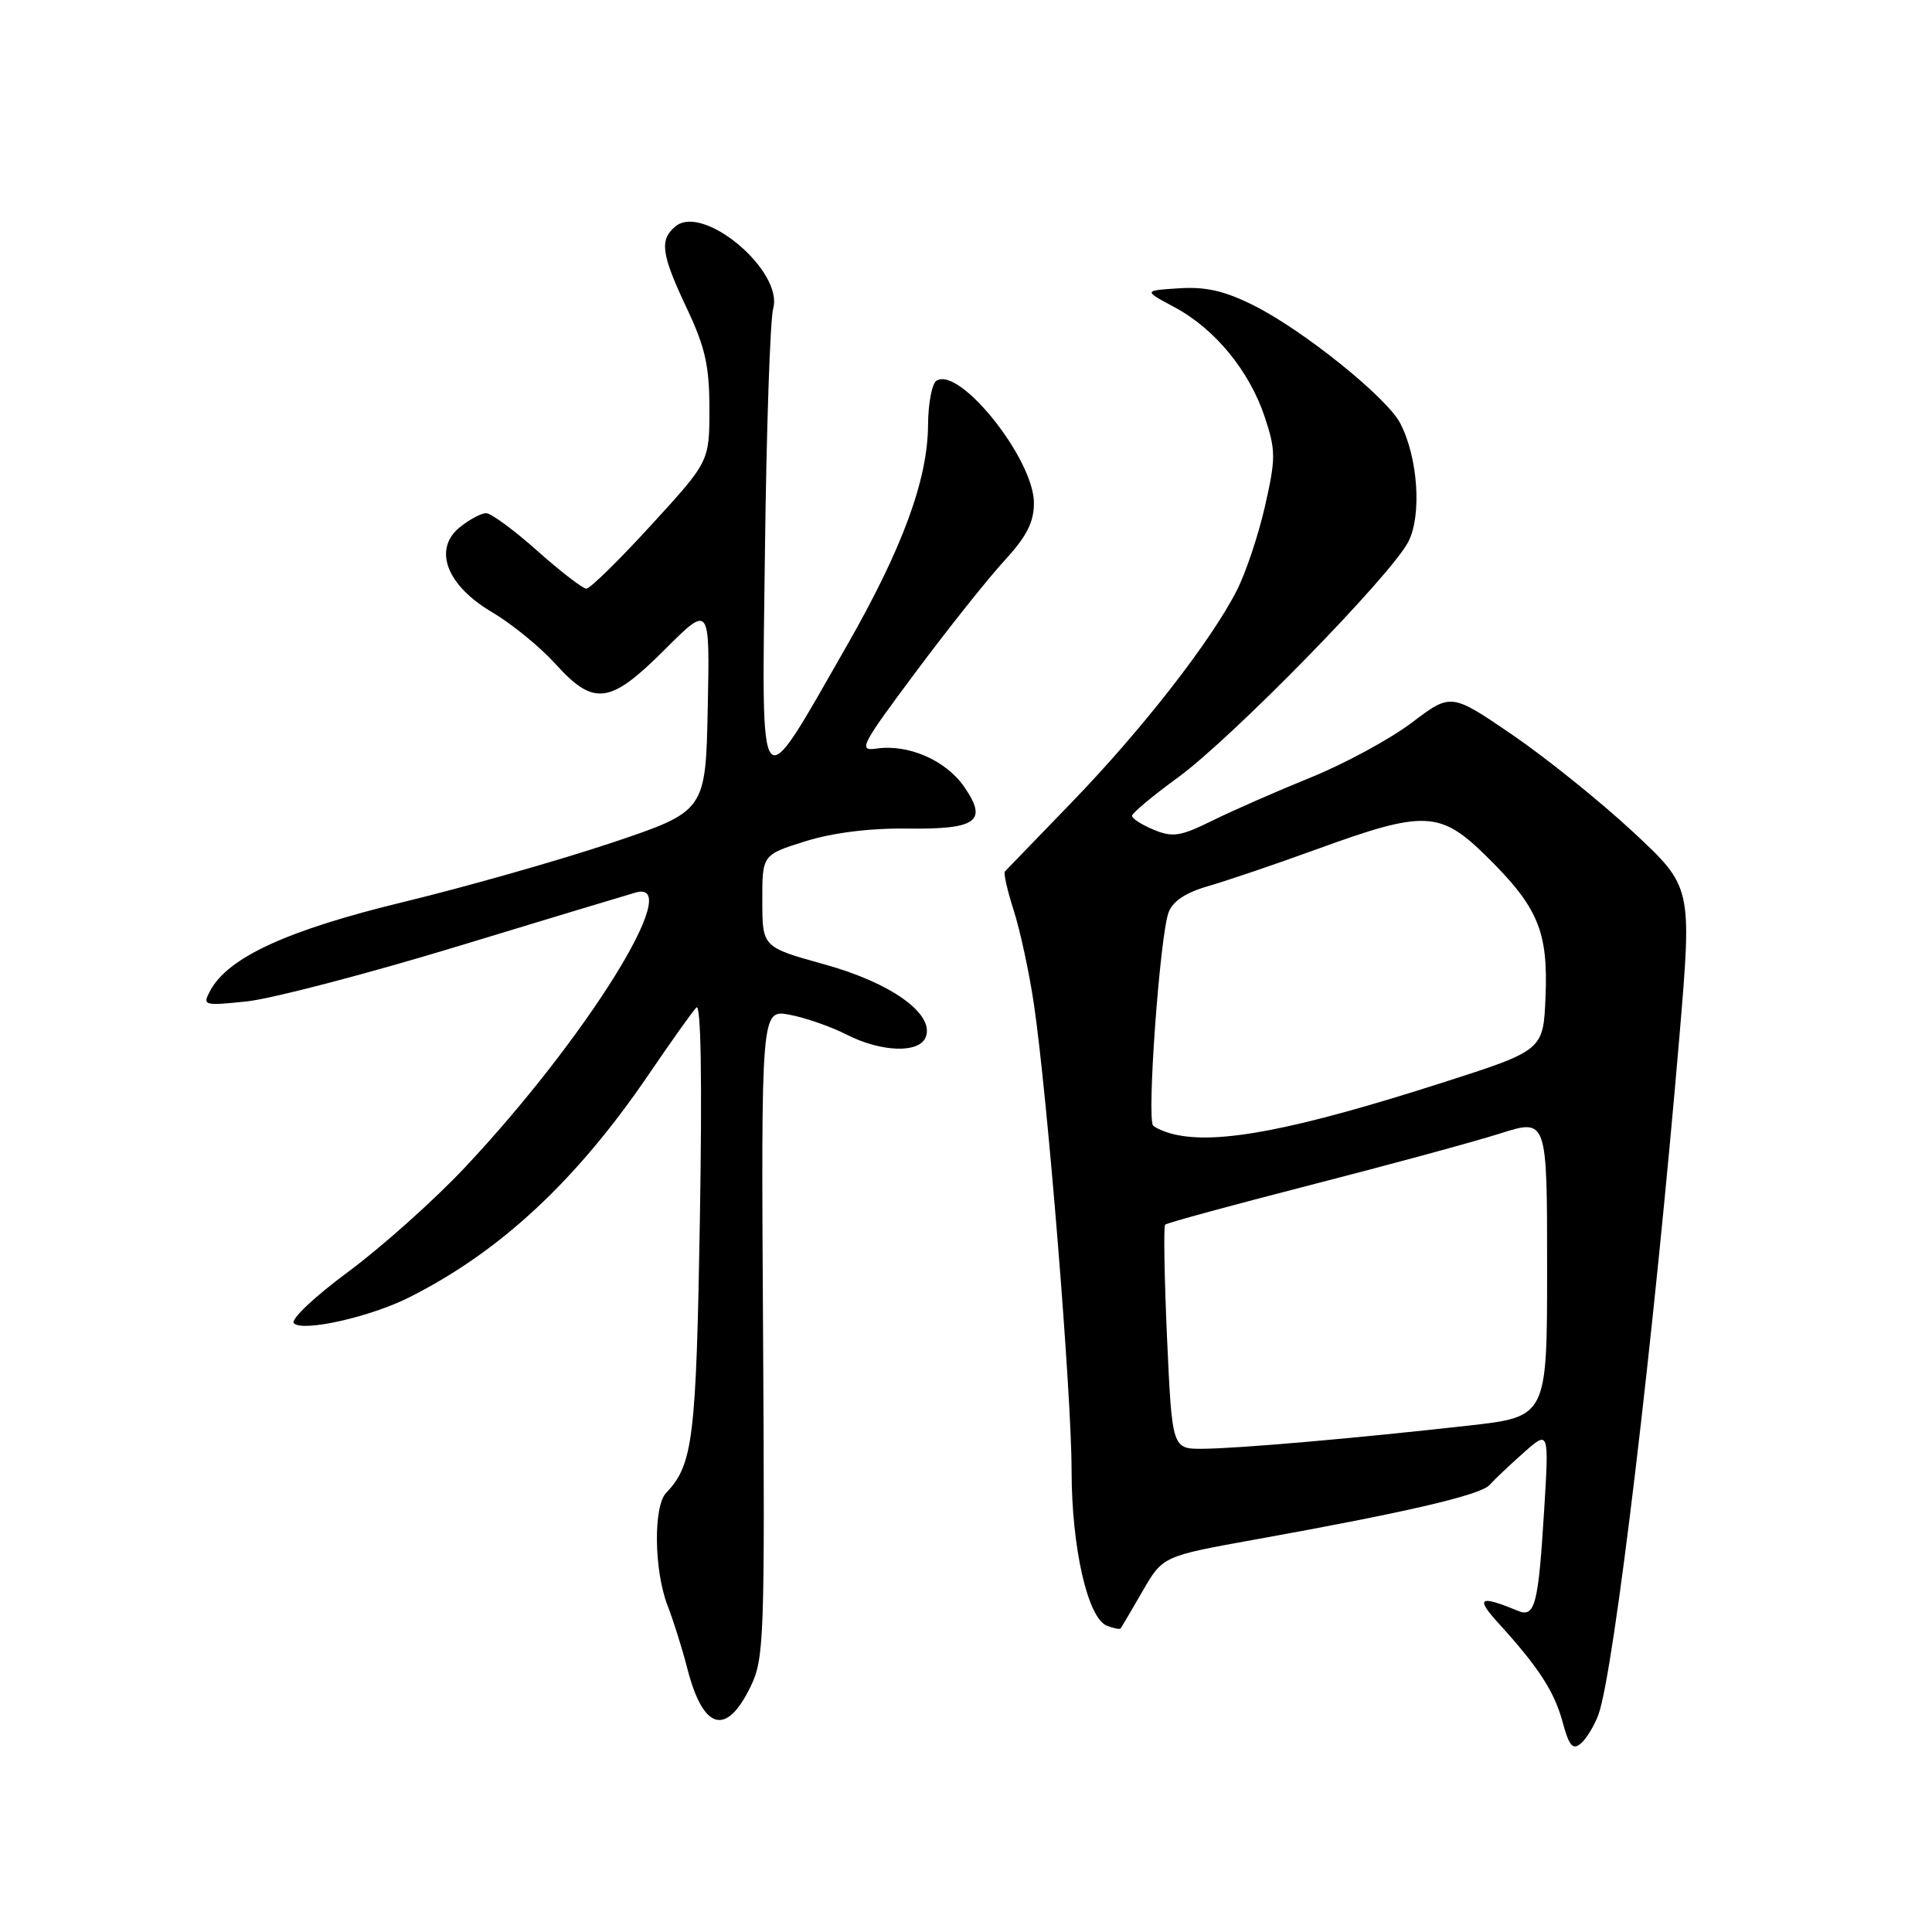 <?xml version="1.0" encoding="UTF-8" standalone="no"?>
<!DOCTYPE svg PUBLIC "-//W3C//DTD SVG 1.1//EN" "http://www.w3.org/Graphics/SVG/1.1/DTD/svg11.dtd" >
<svg xmlns="http://www.w3.org/2000/svg" xmlns:xlink="http://www.w3.org/1999/xlink" version="1.1" viewBox="0 0 256 256">
 <g >
 <path fill="currentColor"
d=" M 211.79 227.22 C 213.85 221.68 219.19 176.89 222.56 137.00 C 224.20 117.50 224.20 117.50 216.35 110.20 C 212.03 106.19 204.85 100.41 200.39 97.36 C 192.27 91.82 192.27 91.82 187.08 95.75 C 184.23 97.91 178.21 101.18 173.70 103.01 C 169.19 104.84 163.31 107.42 160.64 108.74 C 156.43 110.82 155.38 110.99 152.89 109.95 C 151.30 109.30 150.00 108.46 150.00 108.10 C 150.00 107.75 152.73 105.46 156.07 103.03 C 163.23 97.82 184.29 76.27 186.61 71.79 C 188.41 68.30 187.90 60.63 185.54 56.09 C 183.78 52.68 172.73 43.79 166.18 40.50 C 162.30 38.55 159.80 37.97 156.25 38.20 C 151.50 38.50 151.50 38.50 155.65 40.72 C 160.98 43.57 165.56 49.15 167.59 55.27 C 169.05 59.68 169.06 60.71 167.63 67.02 C 166.77 70.83 165.09 75.87 163.89 78.22 C 160.48 84.94 151.31 96.70 142.02 106.30 C 137.33 111.14 133.34 115.27 133.15 115.48 C 132.95 115.70 133.49 118.04 134.34 120.69 C 135.18 123.33 136.38 128.88 136.99 133.00 C 138.78 145.06 141.99 184.68 141.99 194.85 C 142.00 205.11 144.13 214.45 146.69 215.43 C 147.57 215.77 148.38 215.92 148.50 215.77 C 148.61 215.62 149.91 213.41 151.39 210.85 C 154.07 206.20 154.07 206.20 166.29 204.00 C 186.46 200.37 196.19 198.10 197.38 196.76 C 197.99 196.07 200.02 194.15 201.88 192.50 C 205.26 189.50 205.26 189.50 204.60 200.25 C 203.83 212.69 203.39 214.38 201.12 213.44 C 196.01 211.33 195.46 211.68 198.58 215.11 C 203.91 220.97 205.96 224.14 207.06 228.20 C 207.90 231.33 208.40 231.92 209.45 231.04 C 210.18 230.43 211.24 228.71 211.79 227.22 Z  M 99.43 223.54 C 101.26 219.79 101.35 217.34 101.11 176.66 C 100.85 133.75 100.85 133.75 104.63 134.46 C 106.71 134.85 110.10 136.03 112.16 137.08 C 116.79 139.44 121.83 139.60 122.67 137.41 C 123.84 134.36 118.11 130.24 109.26 127.79 C 101.02 125.50 101.02 125.50 101.01 119.39 C 101.00 113.27 101.00 113.27 106.69 111.48 C 110.30 110.35 115.21 109.73 120.11 109.79 C 129.49 109.91 130.95 108.84 127.72 104.20 C 125.28 100.72 120.34 98.58 116.16 99.19 C 113.67 99.55 114.05 98.82 121.34 89.05 C 125.66 83.25 130.95 76.61 133.10 74.28 C 136.04 71.08 137.00 69.21 137.00 66.64 C 137.00 60.86 127.18 48.53 124.10 50.44 C 123.49 50.81 122.99 53.45 122.97 56.31 C 122.94 63.54 119.56 72.72 112.18 85.61 C 100.32 106.32 100.93 107.03 101.36 73.00 C 101.56 56.77 102.05 42.32 102.45 40.89 C 103.84 35.90 93.18 26.94 89.50 30.00 C 87.35 31.78 87.62 33.68 91.00 40.84 C 93.44 46.00 94.00 48.48 94.00 54.16 C 94.00 61.15 94.00 61.15 86.29 69.57 C 82.05 74.21 78.18 78.00 77.70 78.00 C 77.22 78.00 74.30 75.75 71.21 73.00 C 68.13 70.25 65.07 68.00 64.41 68.00 C 63.76 68.00 62.19 68.84 60.93 69.86 C 57.34 72.76 59.17 77.58 65.22 81.13 C 67.79 82.65 71.55 85.71 73.57 87.94 C 78.70 93.62 80.81 93.35 88.11 86.05 C 94.06 80.10 94.06 80.10 93.78 93.80 C 93.50 107.50 93.50 107.50 81.00 111.69 C 74.12 113.99 61.75 117.51 53.50 119.51 C 38.09 123.24 30.22 126.85 27.85 131.28 C 26.80 133.24 26.96 133.29 32.72 132.69 C 36.00 132.34 48.54 129.07 60.59 125.41 C 72.64 121.74 83.29 118.53 84.25 118.26 C 90.87 116.40 77.69 137.60 61.54 154.76 C 57.50 159.05 50.57 165.24 46.14 168.52 C 41.61 171.87 38.46 174.86 38.94 175.34 C 40.12 176.52 49.10 174.50 54.28 171.88 C 66.30 165.82 76.35 156.46 85.91 142.44 C 88.88 138.07 91.74 134.05 92.27 133.50 C 92.88 132.86 93.05 143.00 92.74 161.50 C 92.25 190.69 91.83 194.09 88.26 197.82 C 86.56 199.61 86.66 208.09 88.45 212.73 C 89.25 214.80 90.42 218.53 91.05 221.00 C 93.15 229.23 96.20 230.15 99.43 223.54 Z  M 154.64 177.34 C 154.28 169.28 154.17 162.50 154.39 162.27 C 154.62 162.05 163.29 159.68 173.65 157.02 C 184.02 154.36 195.31 151.29 198.75 150.20 C 205.00 148.21 205.00 148.21 205.00 167.97 C 205.00 187.73 205.00 187.73 194.59 188.90 C 179.72 190.57 164.17 191.93 159.41 191.97 C 155.31 192.00 155.31 192.00 154.64 177.34 Z  M 155.50 150.29 C 154.40 150.02 153.18 149.51 152.80 149.15 C 151.93 148.34 153.69 124.01 154.84 120.91 C 155.39 119.41 157.11 118.27 160.08 117.42 C 162.51 116.72 169.00 114.52 174.50 112.52 C 188.76 107.33 190.83 107.42 196.98 113.48 C 203.80 120.20 205.15 123.41 204.79 132.08 C 204.50 139.18 204.50 139.18 191.00 143.50 C 171.48 149.75 161.32 151.69 155.50 150.29 Z "/>
</g>
</svg>